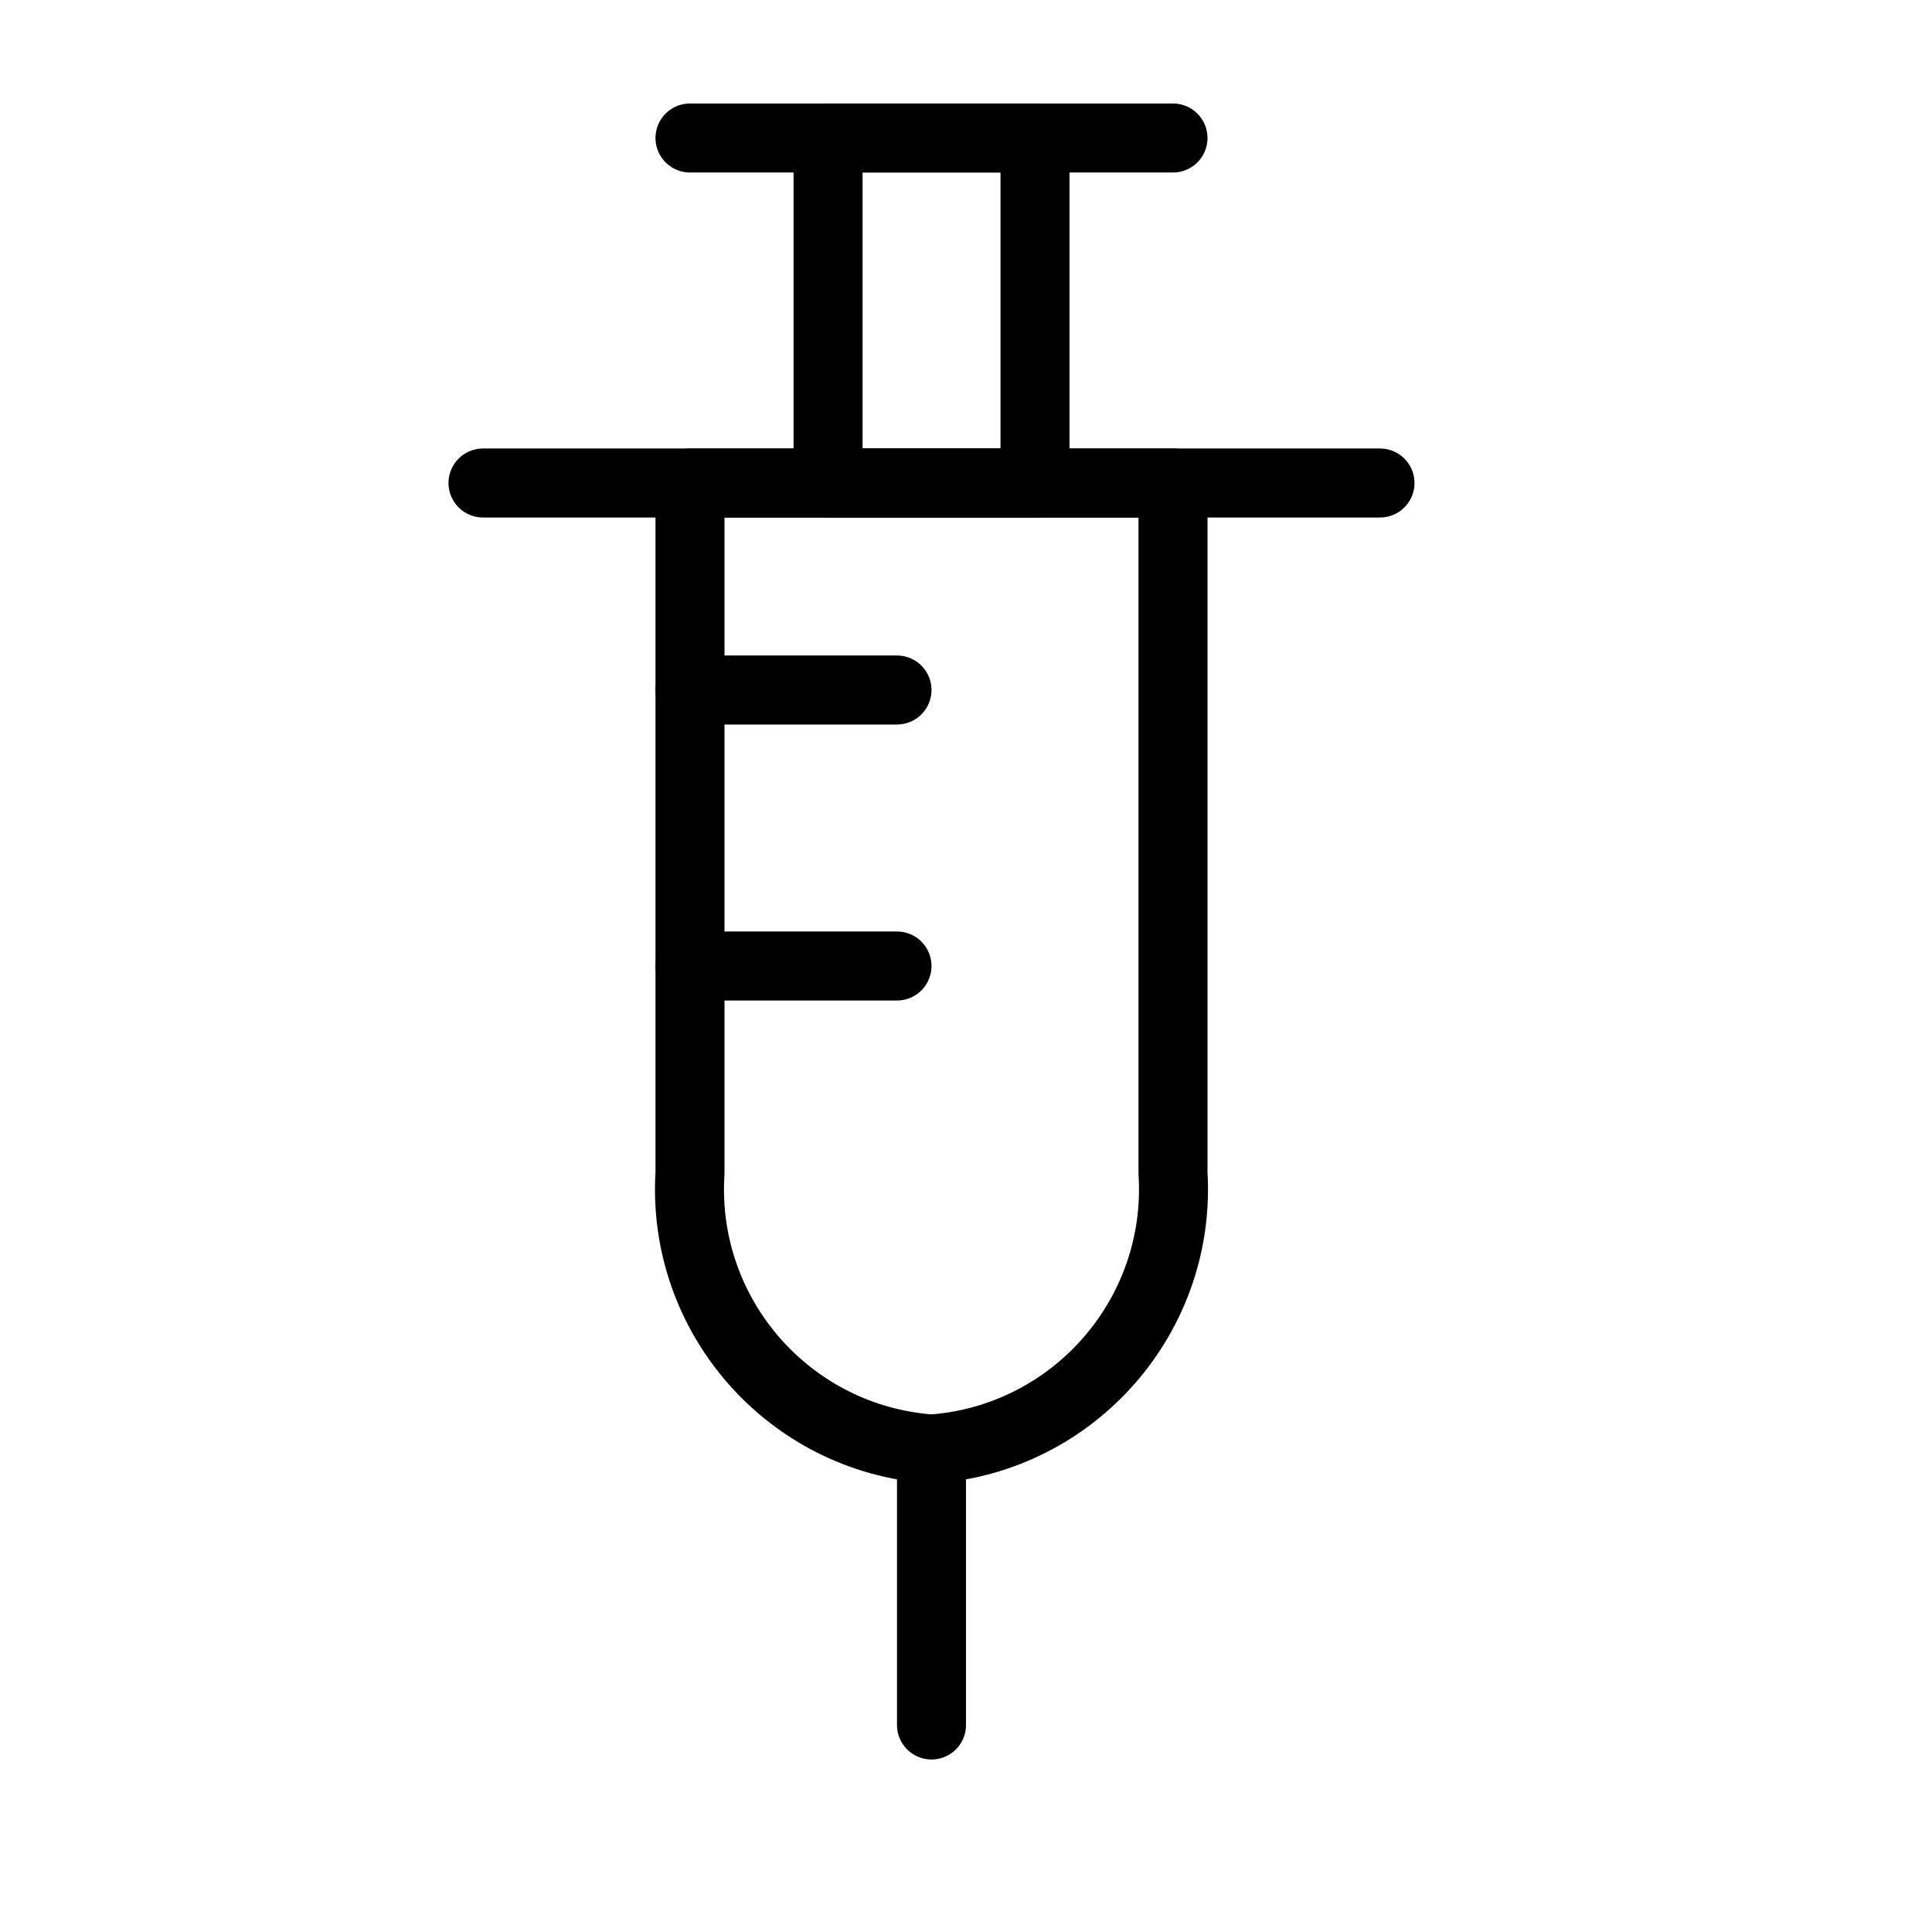<svg width="28" height="28" viewBox="0 0 28 28" fill="none" xmlns="http://www.w3.org/2000/svg">
<path d="M13.5 21V25" stroke="black" stroke-linecap="round" stroke-linejoin="round"/>
<path d="M10 2H17" stroke="black" stroke-linecap="round" stroke-linejoin="round"/>
<path d="M10 10H13" stroke="black" stroke-linecap="round" stroke-linejoin="round"/>
<path d="M10 14H13" stroke="black" stroke-linecap="round" stroke-linejoin="round"/>
<path fill-rule="evenodd" clip-rule="evenodd" d="M10 7V17V17C9.871 19.068 11.433 20.853 13.5 21H13.5C15.566 20.852 17.128 19.067 17 17V7H10Z" stroke="black" stroke-linecap="round" stroke-linejoin="round"/>
<path d="M15 2H12.001V7H15V2Z" stroke="black" stroke-linecap="round" stroke-linejoin="round"/>
<path d="M7 7H20" stroke="black" stroke-linecap="round" stroke-linejoin="round"/>
</svg>
